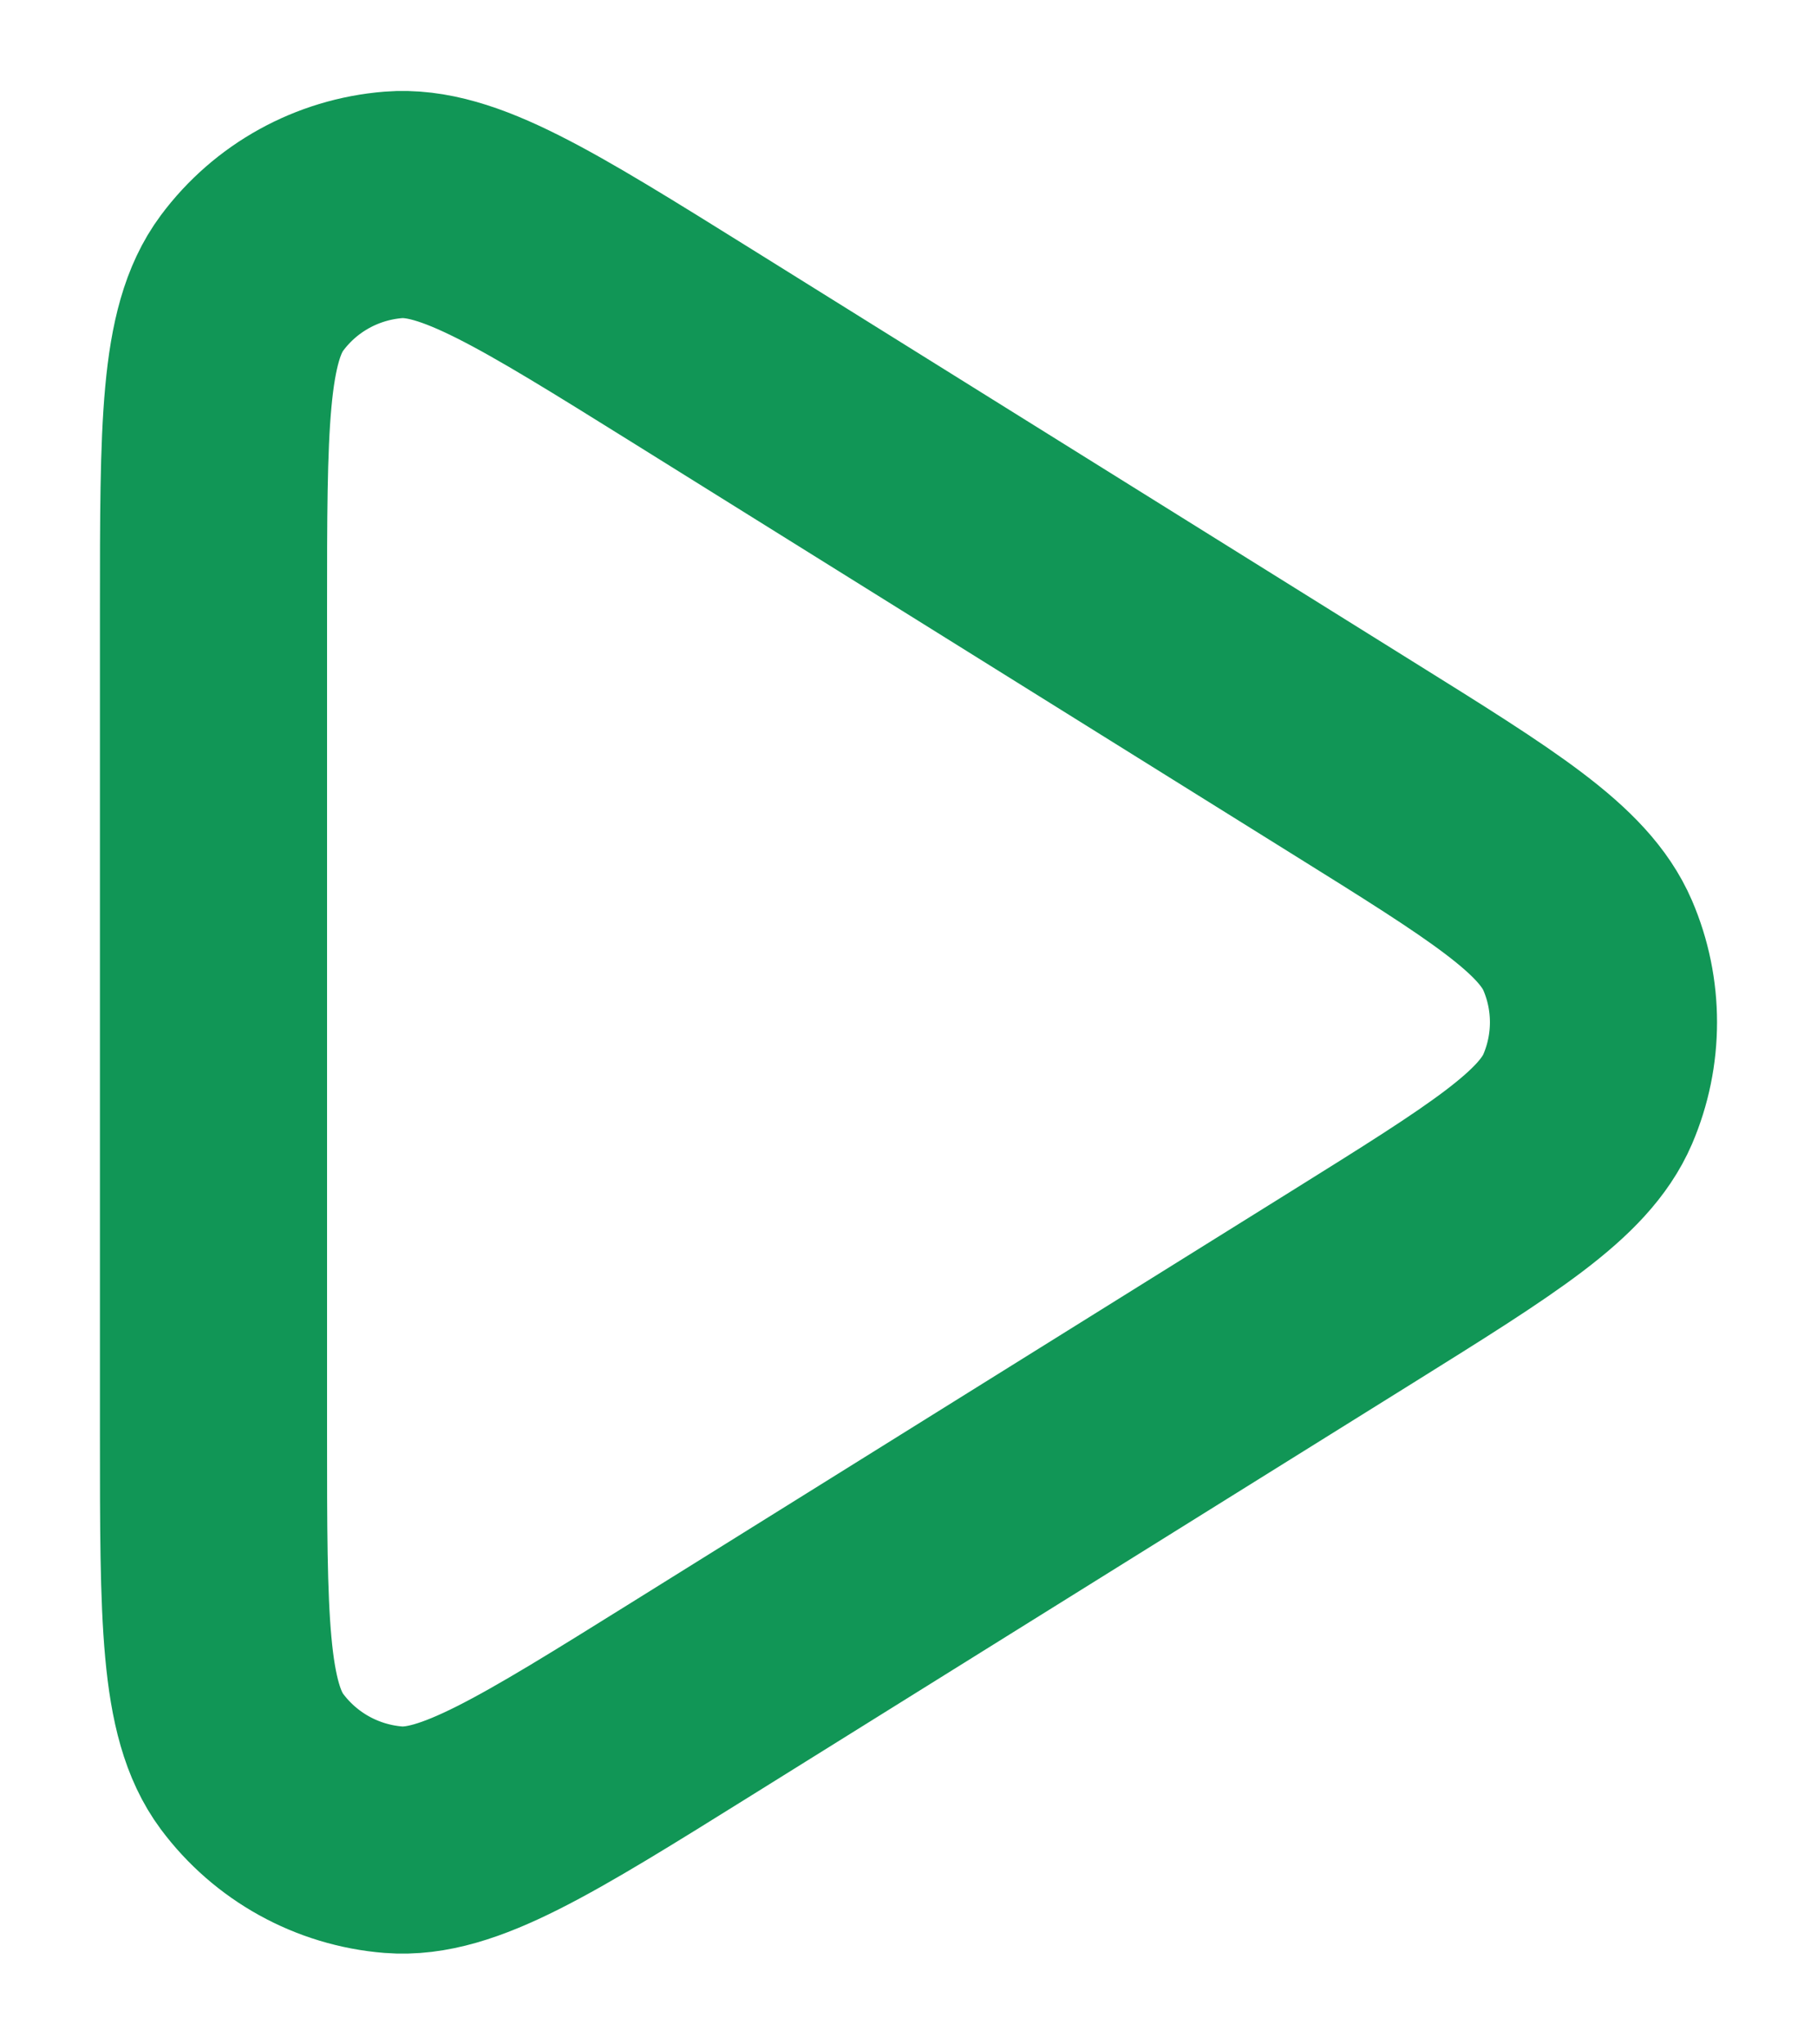 <svg xmlns="http://www.w3.org/2000/svg" width="16" height="18" viewBox="0 0 16 18" fill="none">
  <path
    d="M11.91 6.672C13.149 7.444 13.768 7.83 13.981 8.325C14.166 8.756 14.166 9.245 13.981 9.677C13.768 10.171 13.149 10.557 11.91 11.33L6.092 14.957C4.717 15.814 4.03 16.243 3.463 16.198C2.968 16.158 2.515 15.907 2.219 15.51C1.88 15.054 1.88 14.246 1.88 12.628V5.373C1.88 3.756 1.88 2.947 2.219 2.492C2.515 2.094 2.968 1.844 3.463 1.804C4.03 1.759 4.717 2.187 6.092 3.044L11.91 6.672Z"
    stroke="#119656" stroke-width="2" stroke-linejoin="round" />
</svg>
